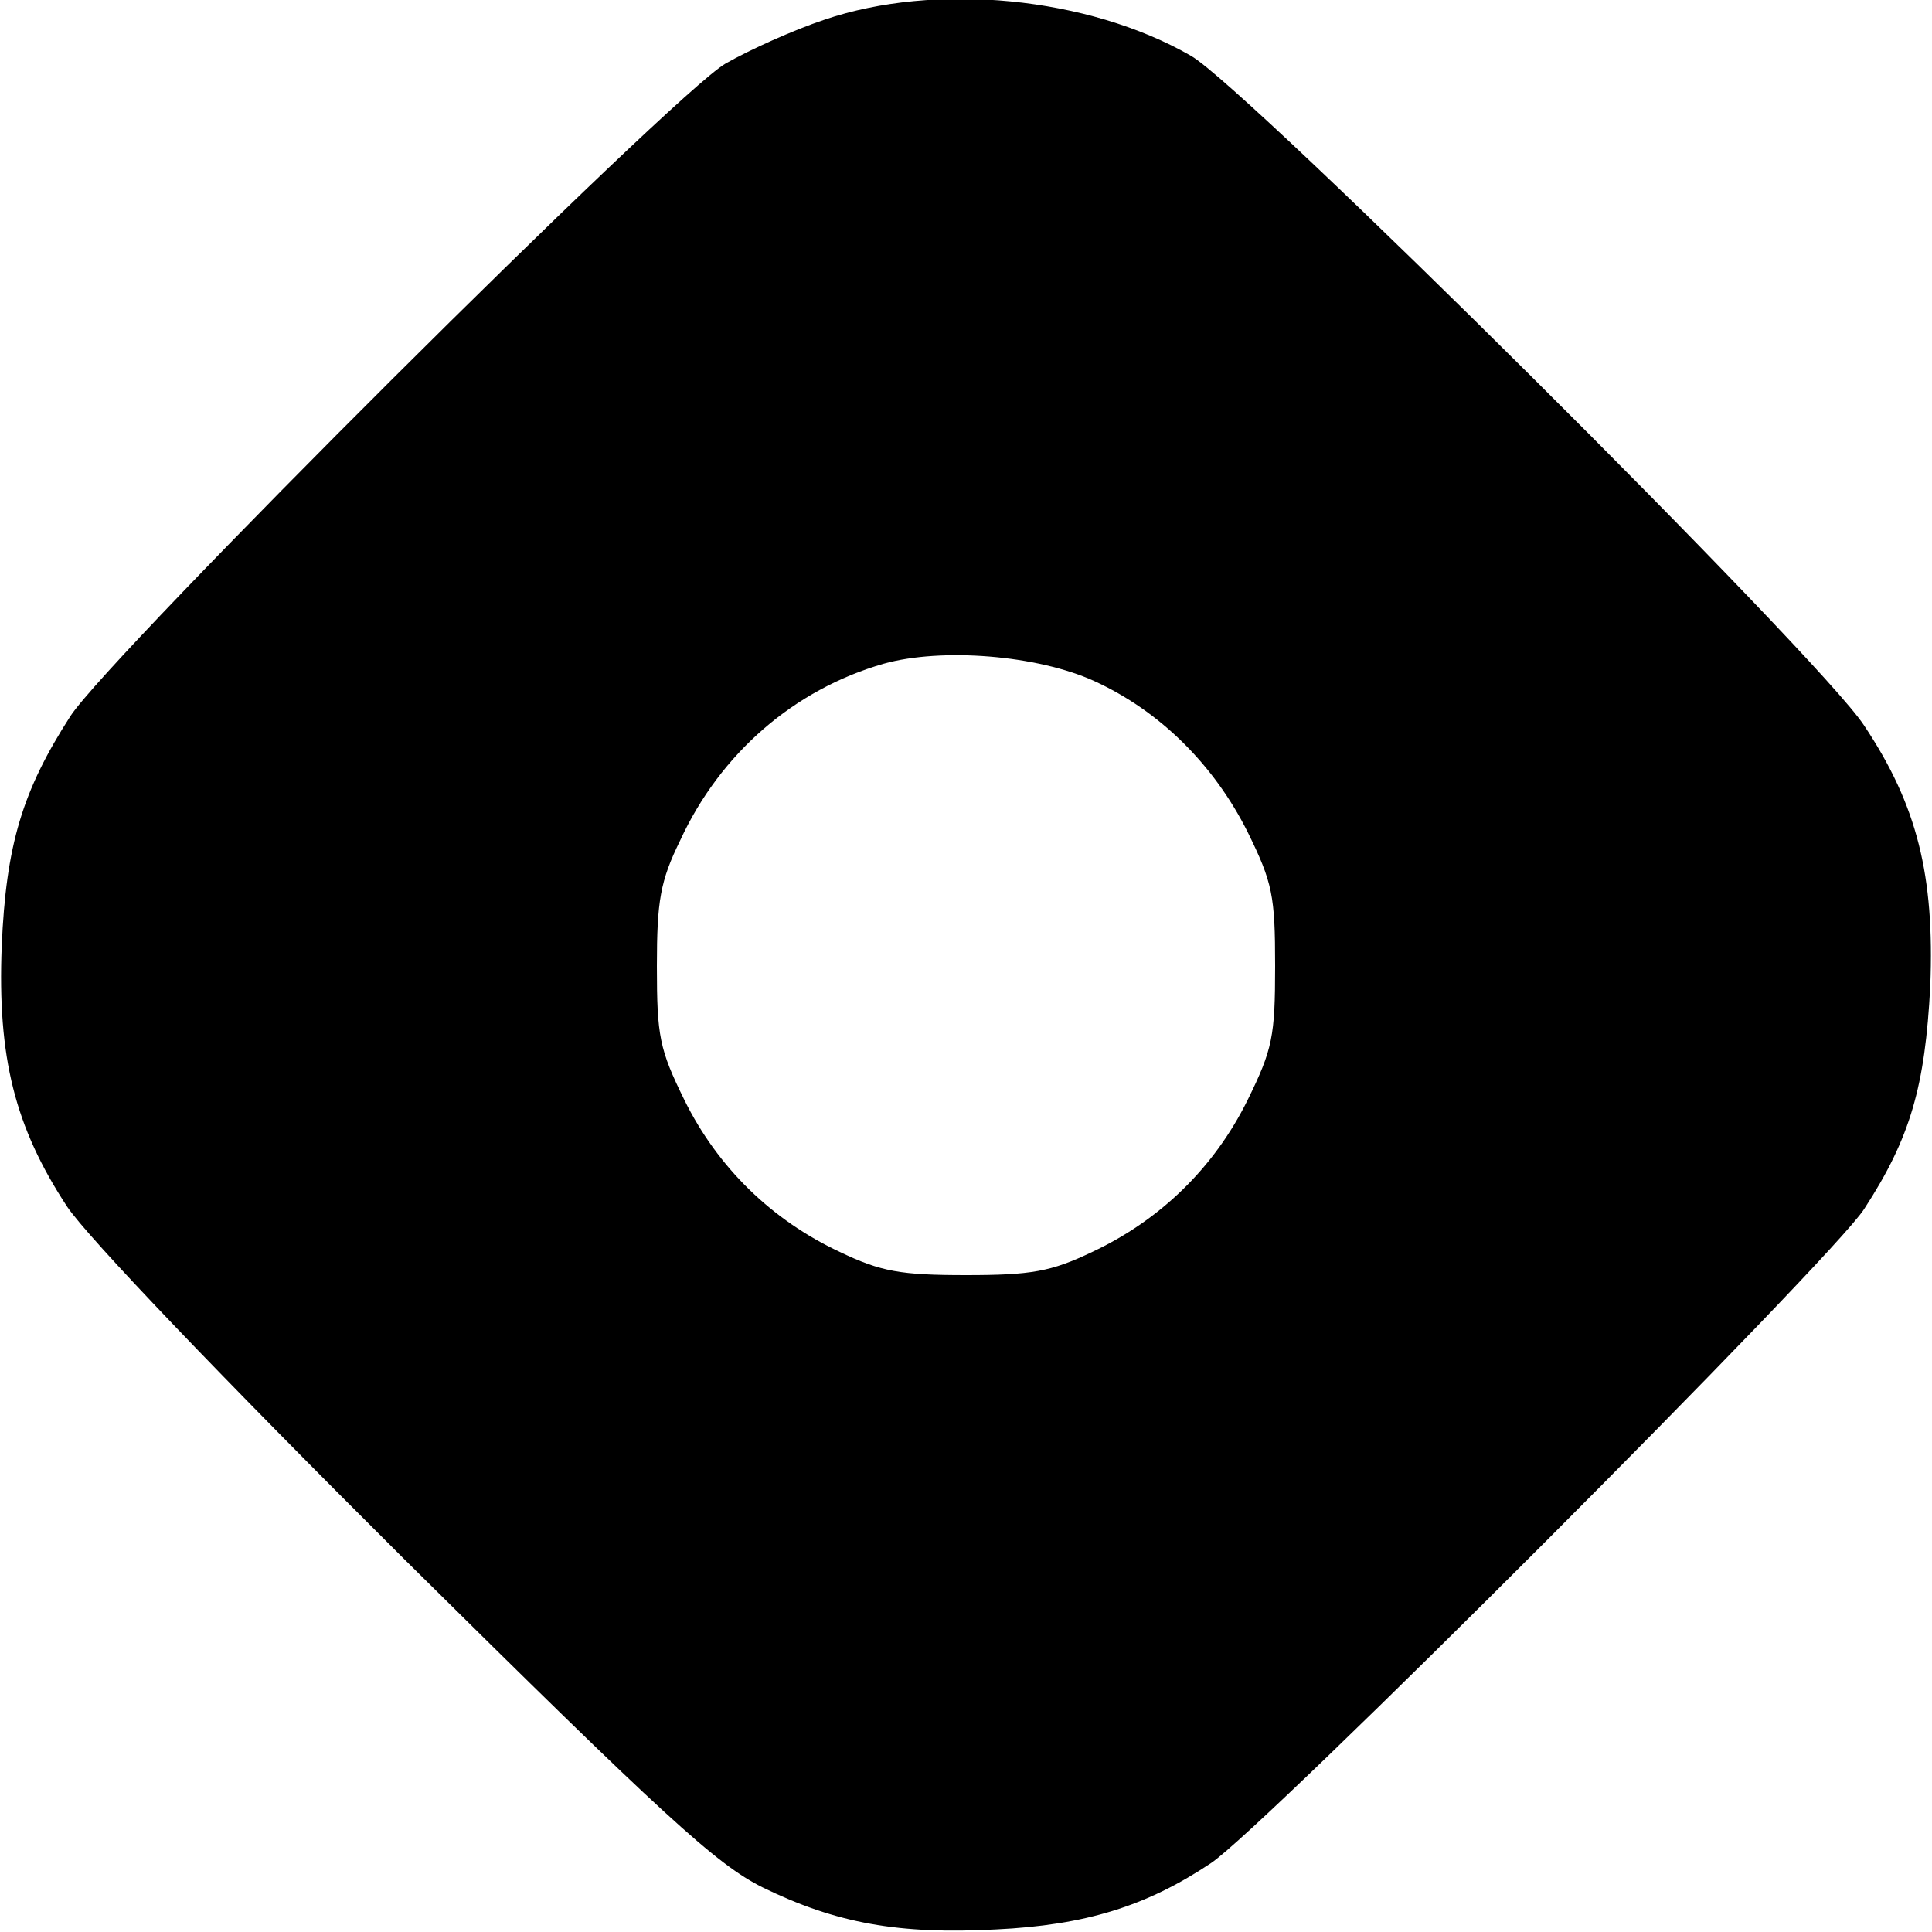 <?xml version="1.0" standalone="no"?>
<!DOCTYPE svg PUBLIC "-//W3C//DTD SVG 20010904//EN"
 "http://www.w3.org/TR/2001/REC-SVG-20010904/DTD/svg10.dtd">
<svg version="1.0" xmlns="http://www.w3.org/2000/svg"
 width="225pt" height="225pt" viewBox="0 0 225 225"
 preserveAspectRatio="xMidYMid meet">
<g transform="translate(0,225) scale(0.1,-0.1)"
fill="#000000" stroke="none">
<path d="M960 2227 c-36 -12 -87 -35 -115 -51 -61 -35 -717 -689 -763 -760
-56 -87 -75 -150 -80 -268 -5 -129 15 -210 76 -303 24 -36 180 -199 393 -411
303 -300 363 -355 417 -382 86 -42 159 -55 272 -49 104 5 175 27 250 77 61 40
724 704 761 762 54 83 71 143 77 260 5 128 -15 210 -77 303 -51 79 -719 743
-784 780 -120 69 -298 86 -427 42z m314 -770 c77 -35 140 -98 179 -176 29 -59
32 -74 32 -156 0 -82 -3 -97 -32 -156 -39 -79 -102 -140 -181 -177 -48 -23
-71 -27 -147 -27 -76 0 -99 4 -147 27 -79 37 -142 98 -181 177 -29 59 -32 74
-32 156 0 76 4 99 27 146 47 102 133 176 237 206 68 19 179 10 245 -20z"/>
</g>
</svg>
